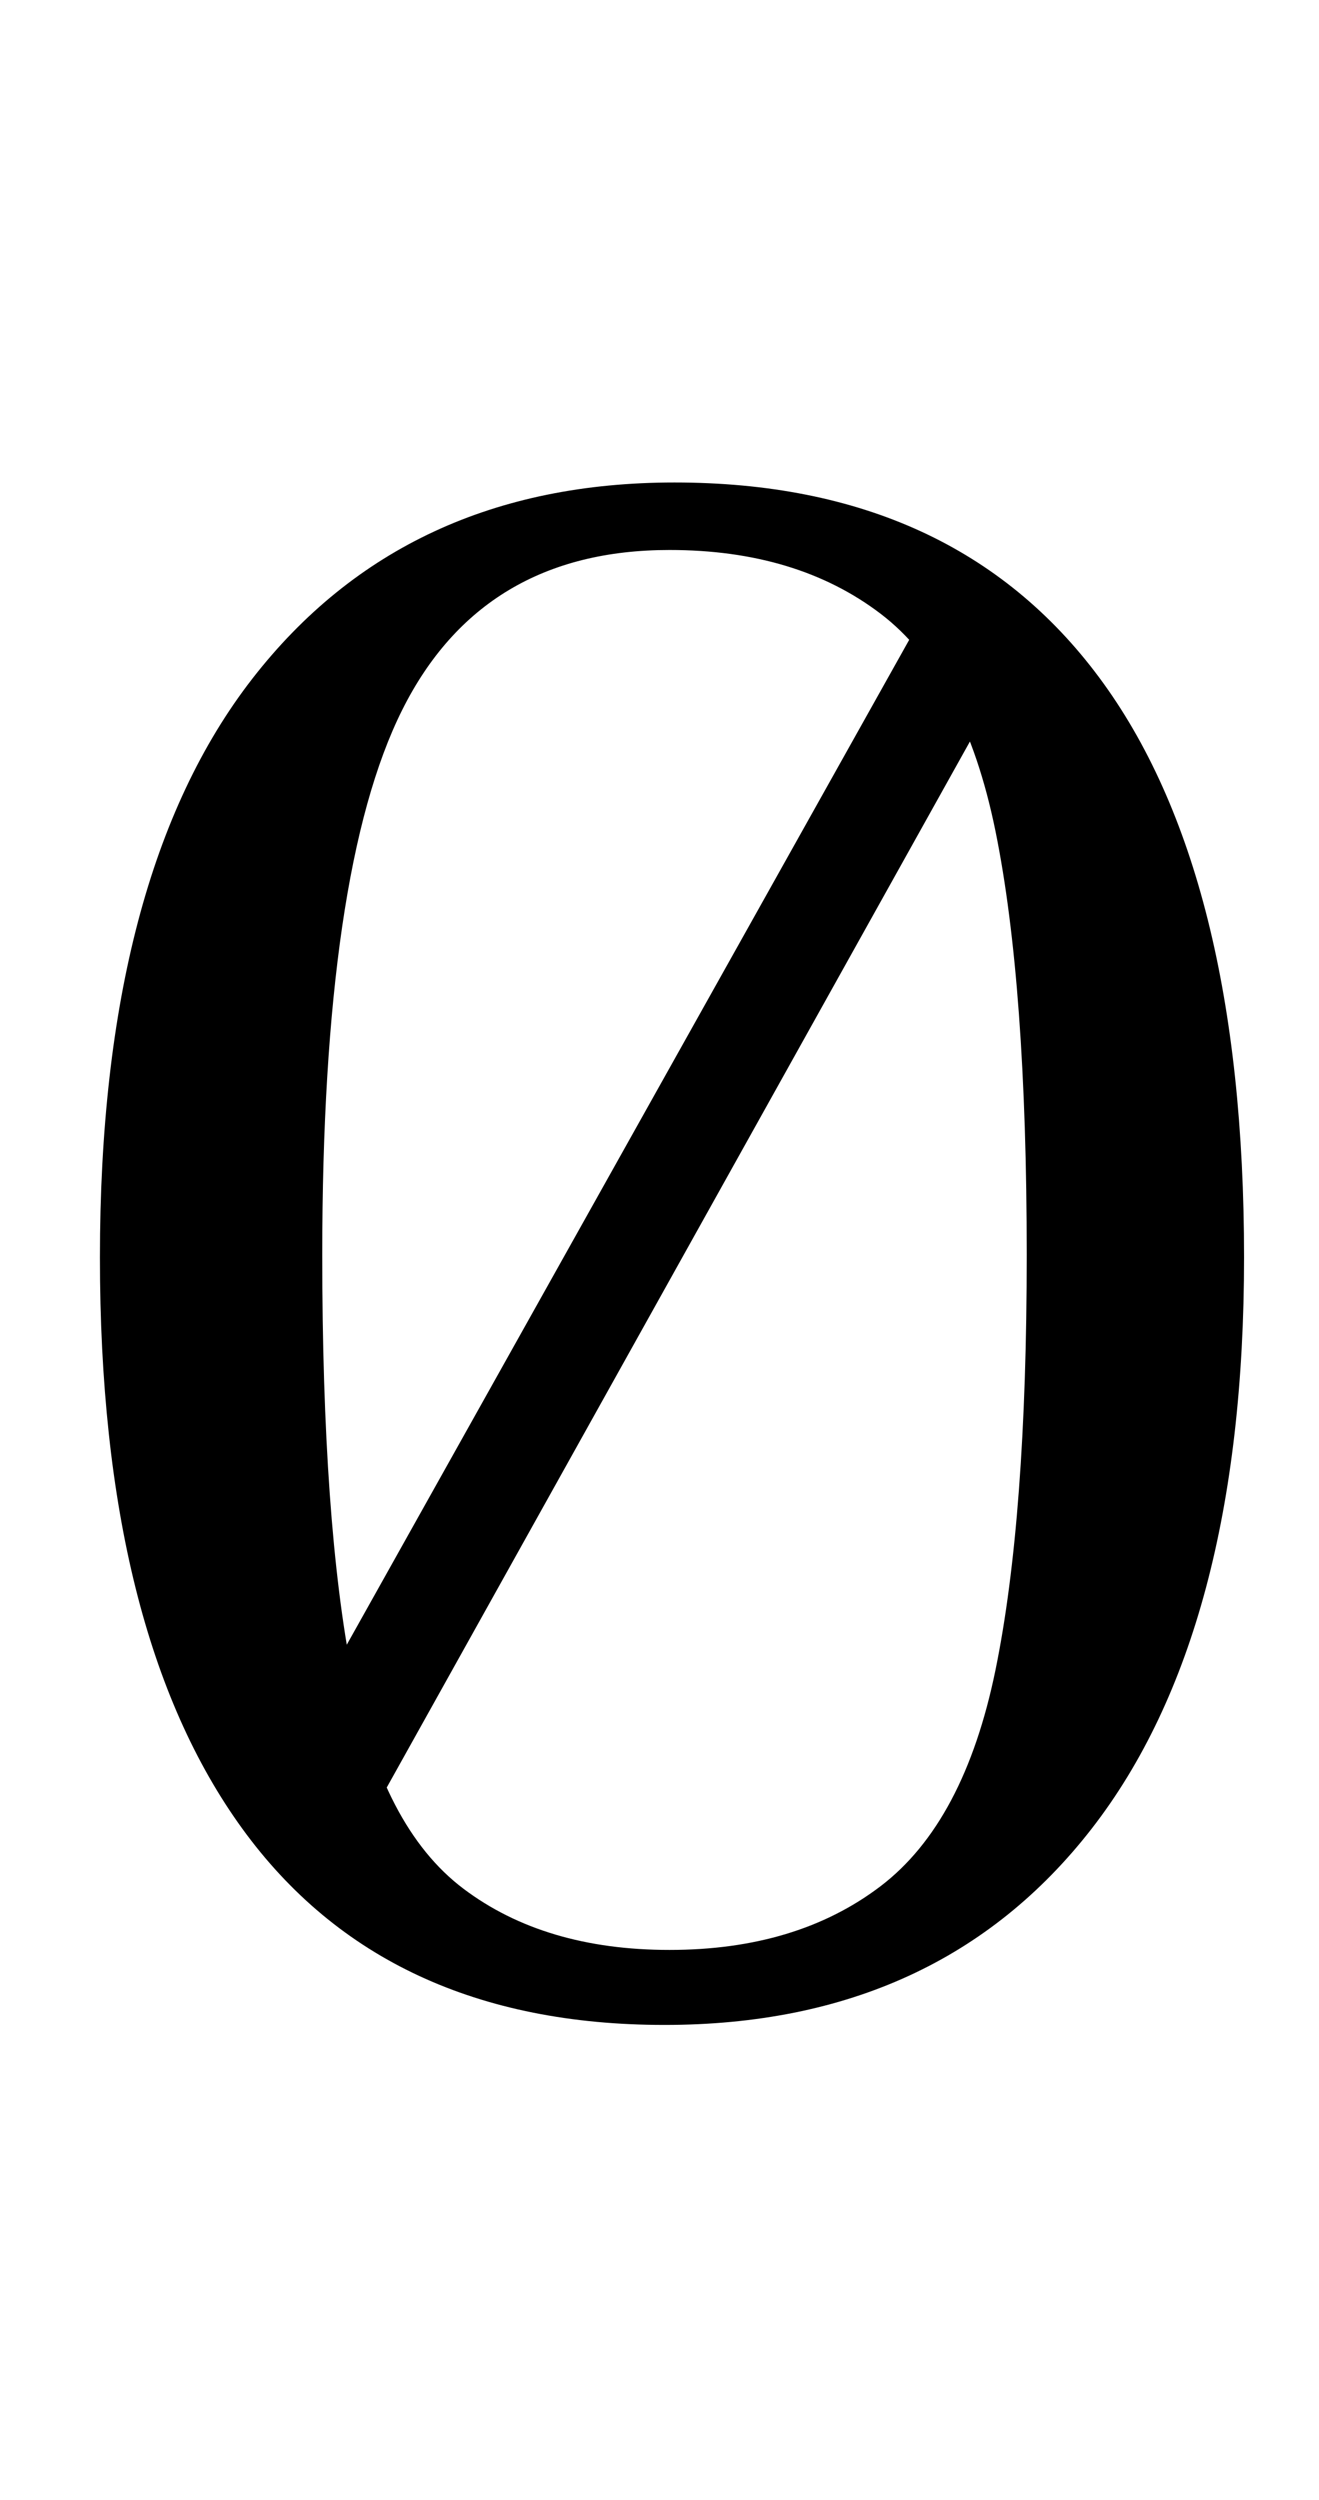 <?xml version="1.0" standalone="no"?>
<!DOCTYPE svg PUBLIC "-//W3C//DTD SVG 1.1//EN" "http://www.w3.org/Graphics/SVG/1.1/DTD/svg11.dtd" >
<svg xmlns="http://www.w3.org/2000/svg" xmlns:xlink="http://www.w3.org/1999/xlink" version="1.1" viewBox="-10 0 528 1000">
  <g transform="matrix(1 0 0 -1 0 800)">
   <path fill="currentColor"
d="M87 68.5q-57 78.5 -57 228.5q0 153 61 231.5t169 78.5q112 0 170 -78t58 -232q0 -150 -61 -228.5t-171 -78.5q-112 0 -169 78.5zM342.5 45.5q33.5 25.5 46 86.5t12.5 166q0 108 -12.5 169.5t-46 87t-84.5 25.5q-75 0 -107 -64t-32 -218q0 -107 12 -168t44.5 -85.5
t82.5 -24.5q51 0 84.5 25.5zM364 562l28 -34l-260 -466l-29 34z" />
  </g>

</svg>
